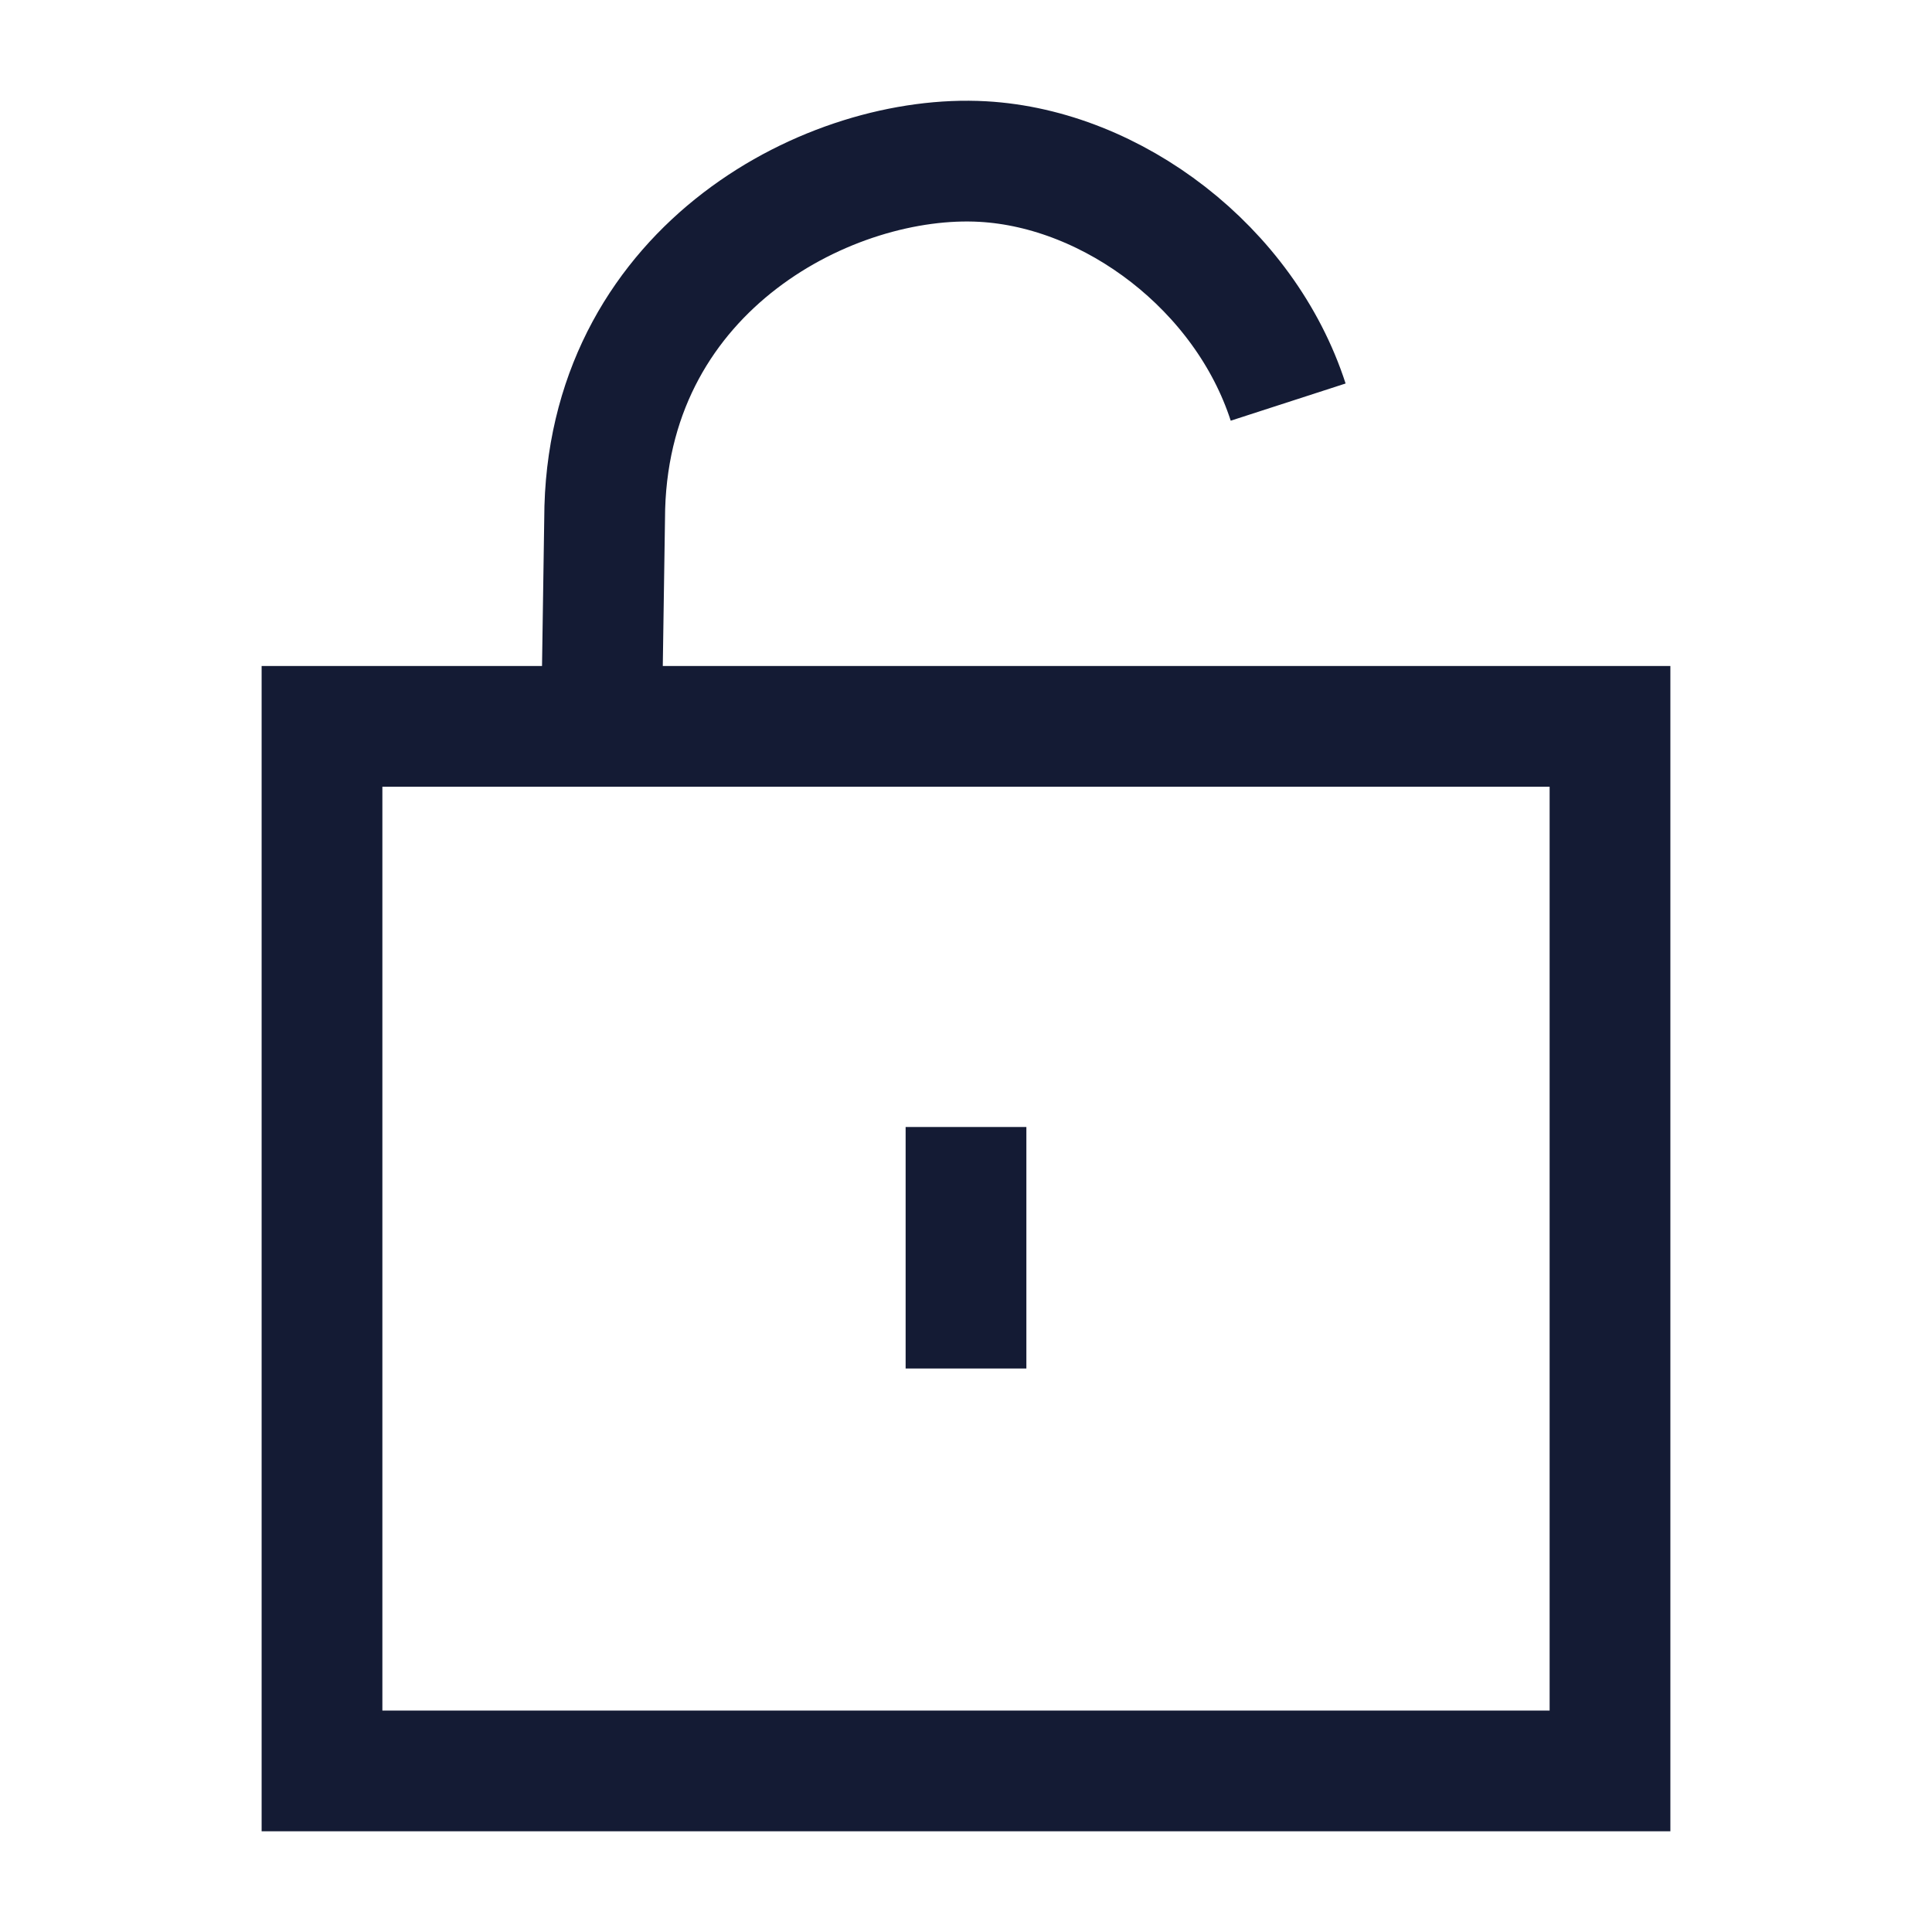 <svg width="24" height="24" viewBox="0 0 24 24" fill="none" xmlns="http://www.w3.org/2000/svg">
<path d="M12 17V14" stroke="#141B34" stroke-width="1.5"/>
<path d="M16.002 4.995C15.464 3.334 13.828 2.098 12.21 2.007C10.335 1.901 7.603 3.302 7.513 6.302L7.472 9.023M7.472 9.023H4V21.999H20V9.023H7.472Z" stroke="#141B34" stroke-width="1.5"/>
</svg>
